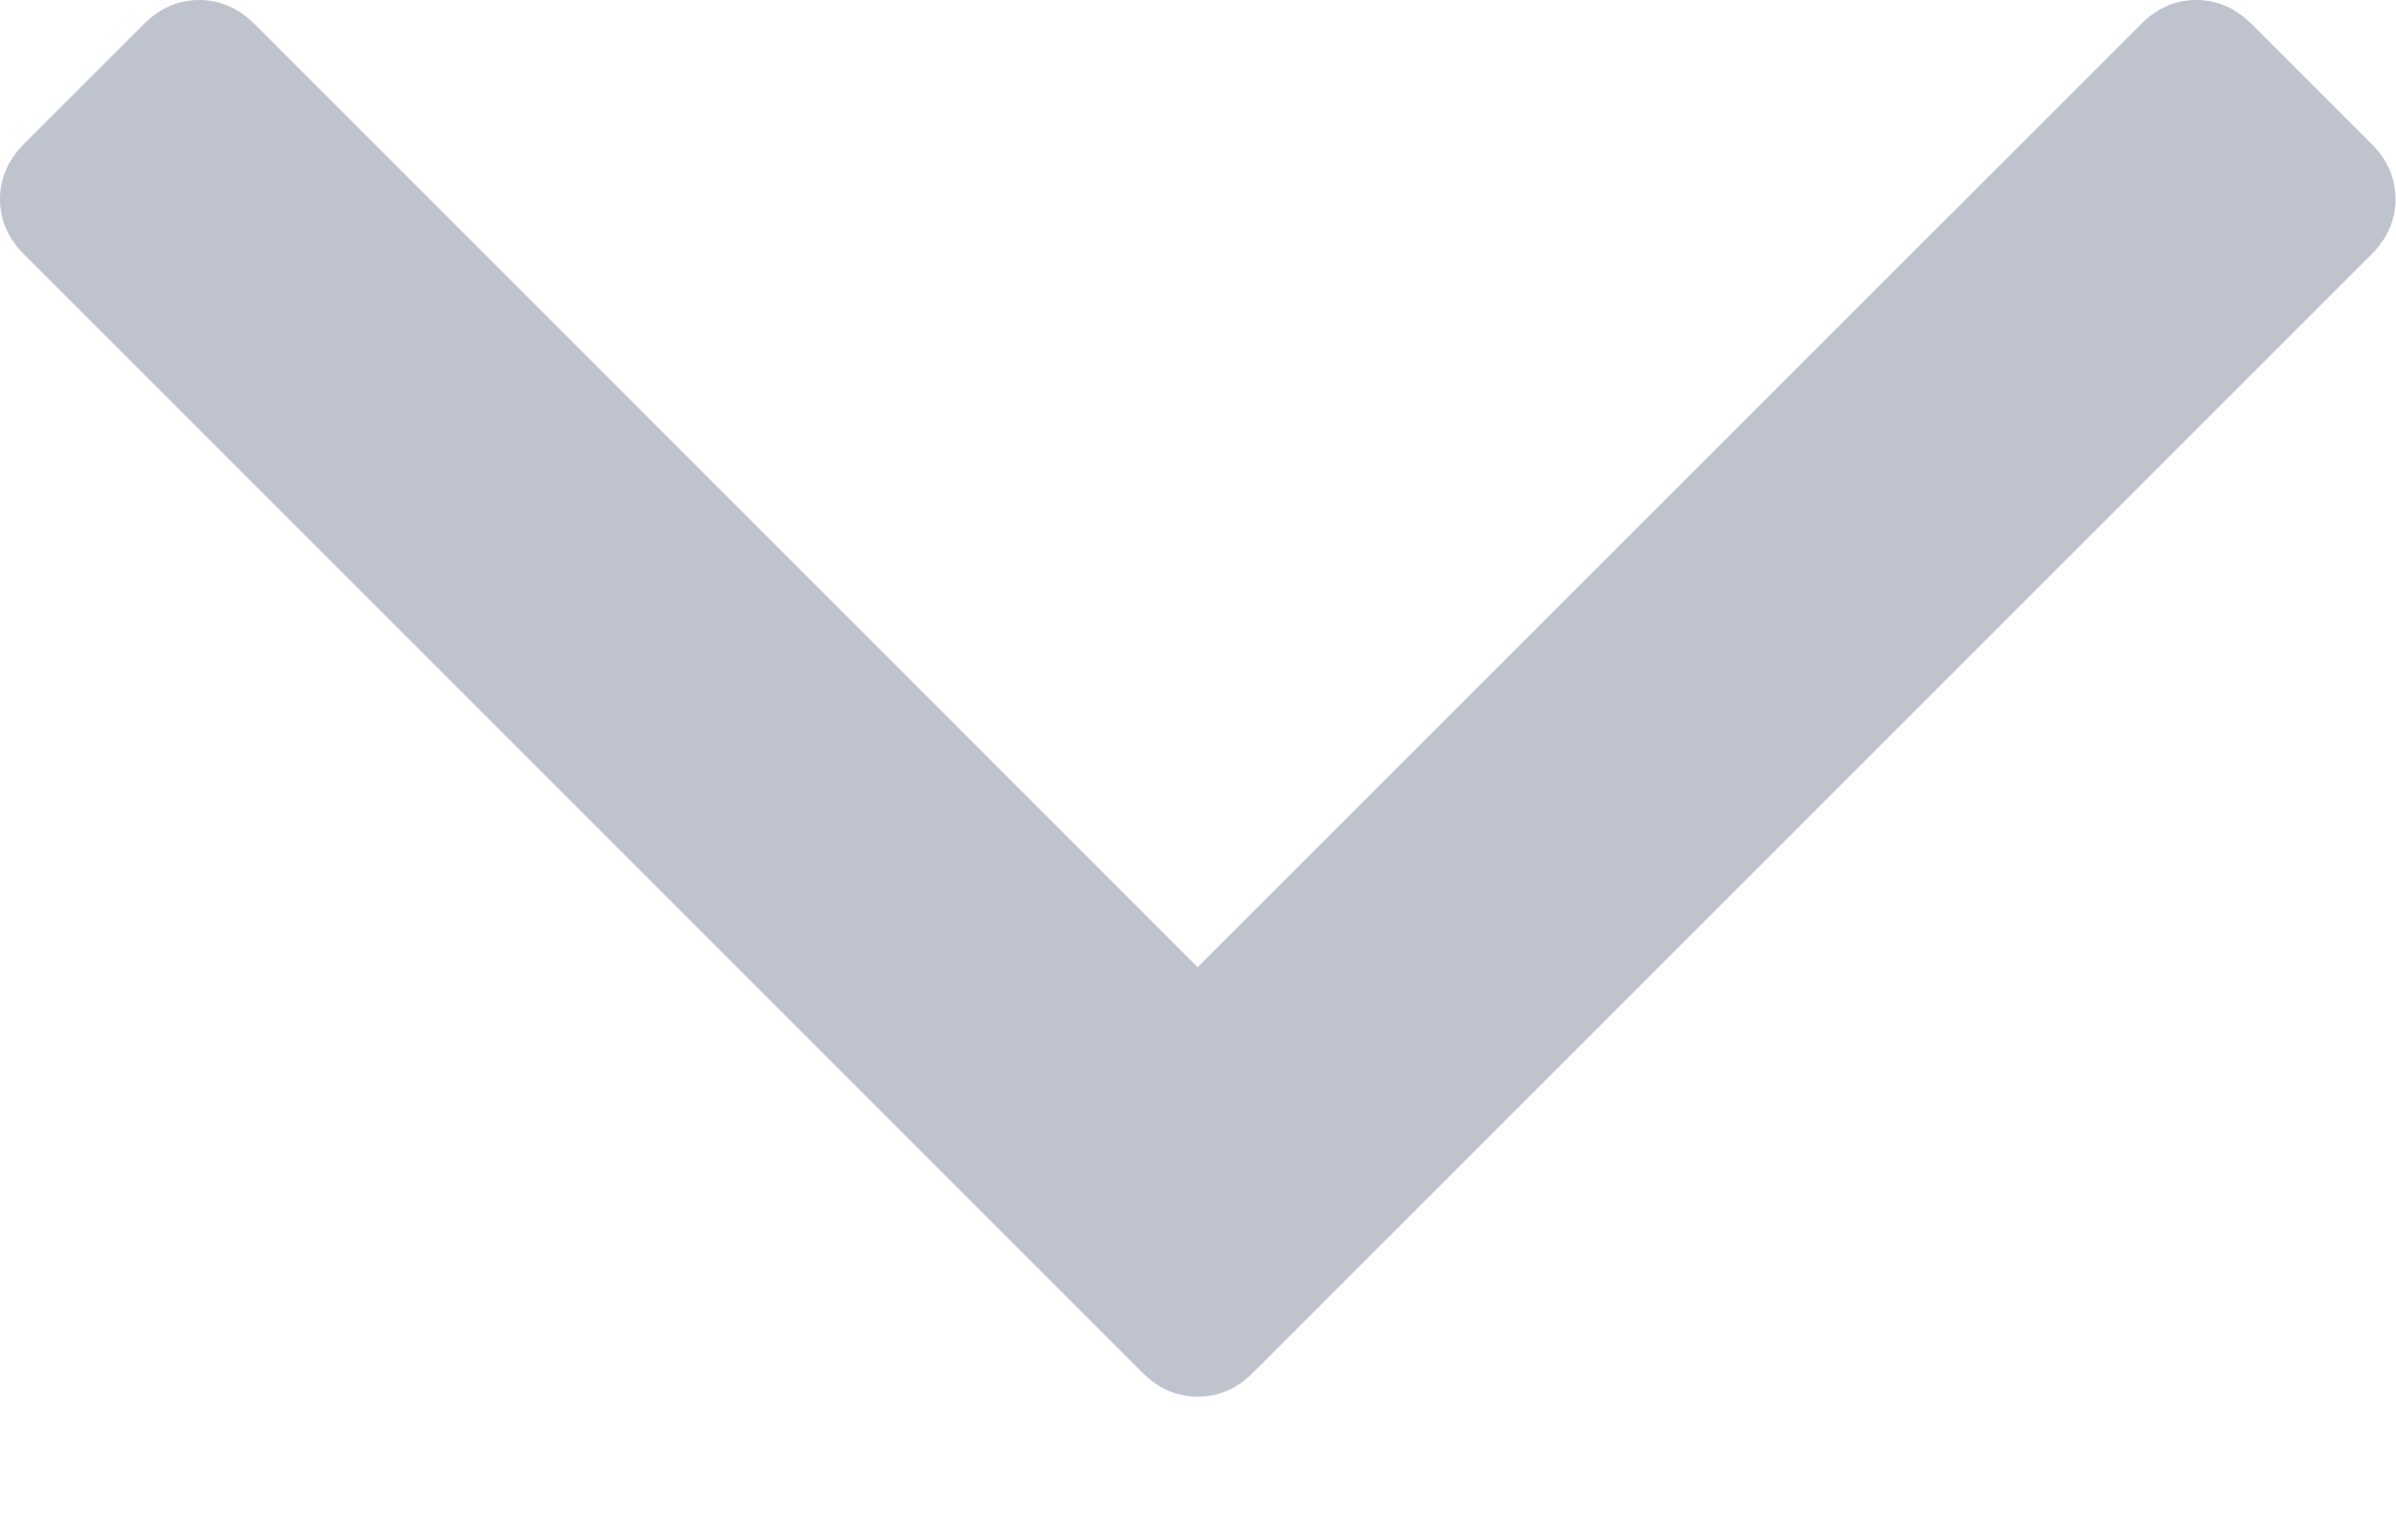 <svg width="14" height="9" xmlns="http://www.w3.org/2000/svg"><path d="M13.857.841l-.701-.701C13.062.047 12.954 0 12.833 0c-.121 0-.229.047-.322.14L6.998 5.652 1.487.14C1.393.047 1.285 0 1.164 0c-.122 0-.229.047-.323.14l-.701.701C.047.935 0 1.043 0 1.164c0 .121.047.229.14.322L6.676 8.022c.093.093.201.14.323.14s.229-.047.322-.14l6.536-6.536c.093-.093.14-.201.14-.322 0-.122-.046-.229-.14-.323z" fill="#BFC3CE" fill-rule="evenodd"/></svg>